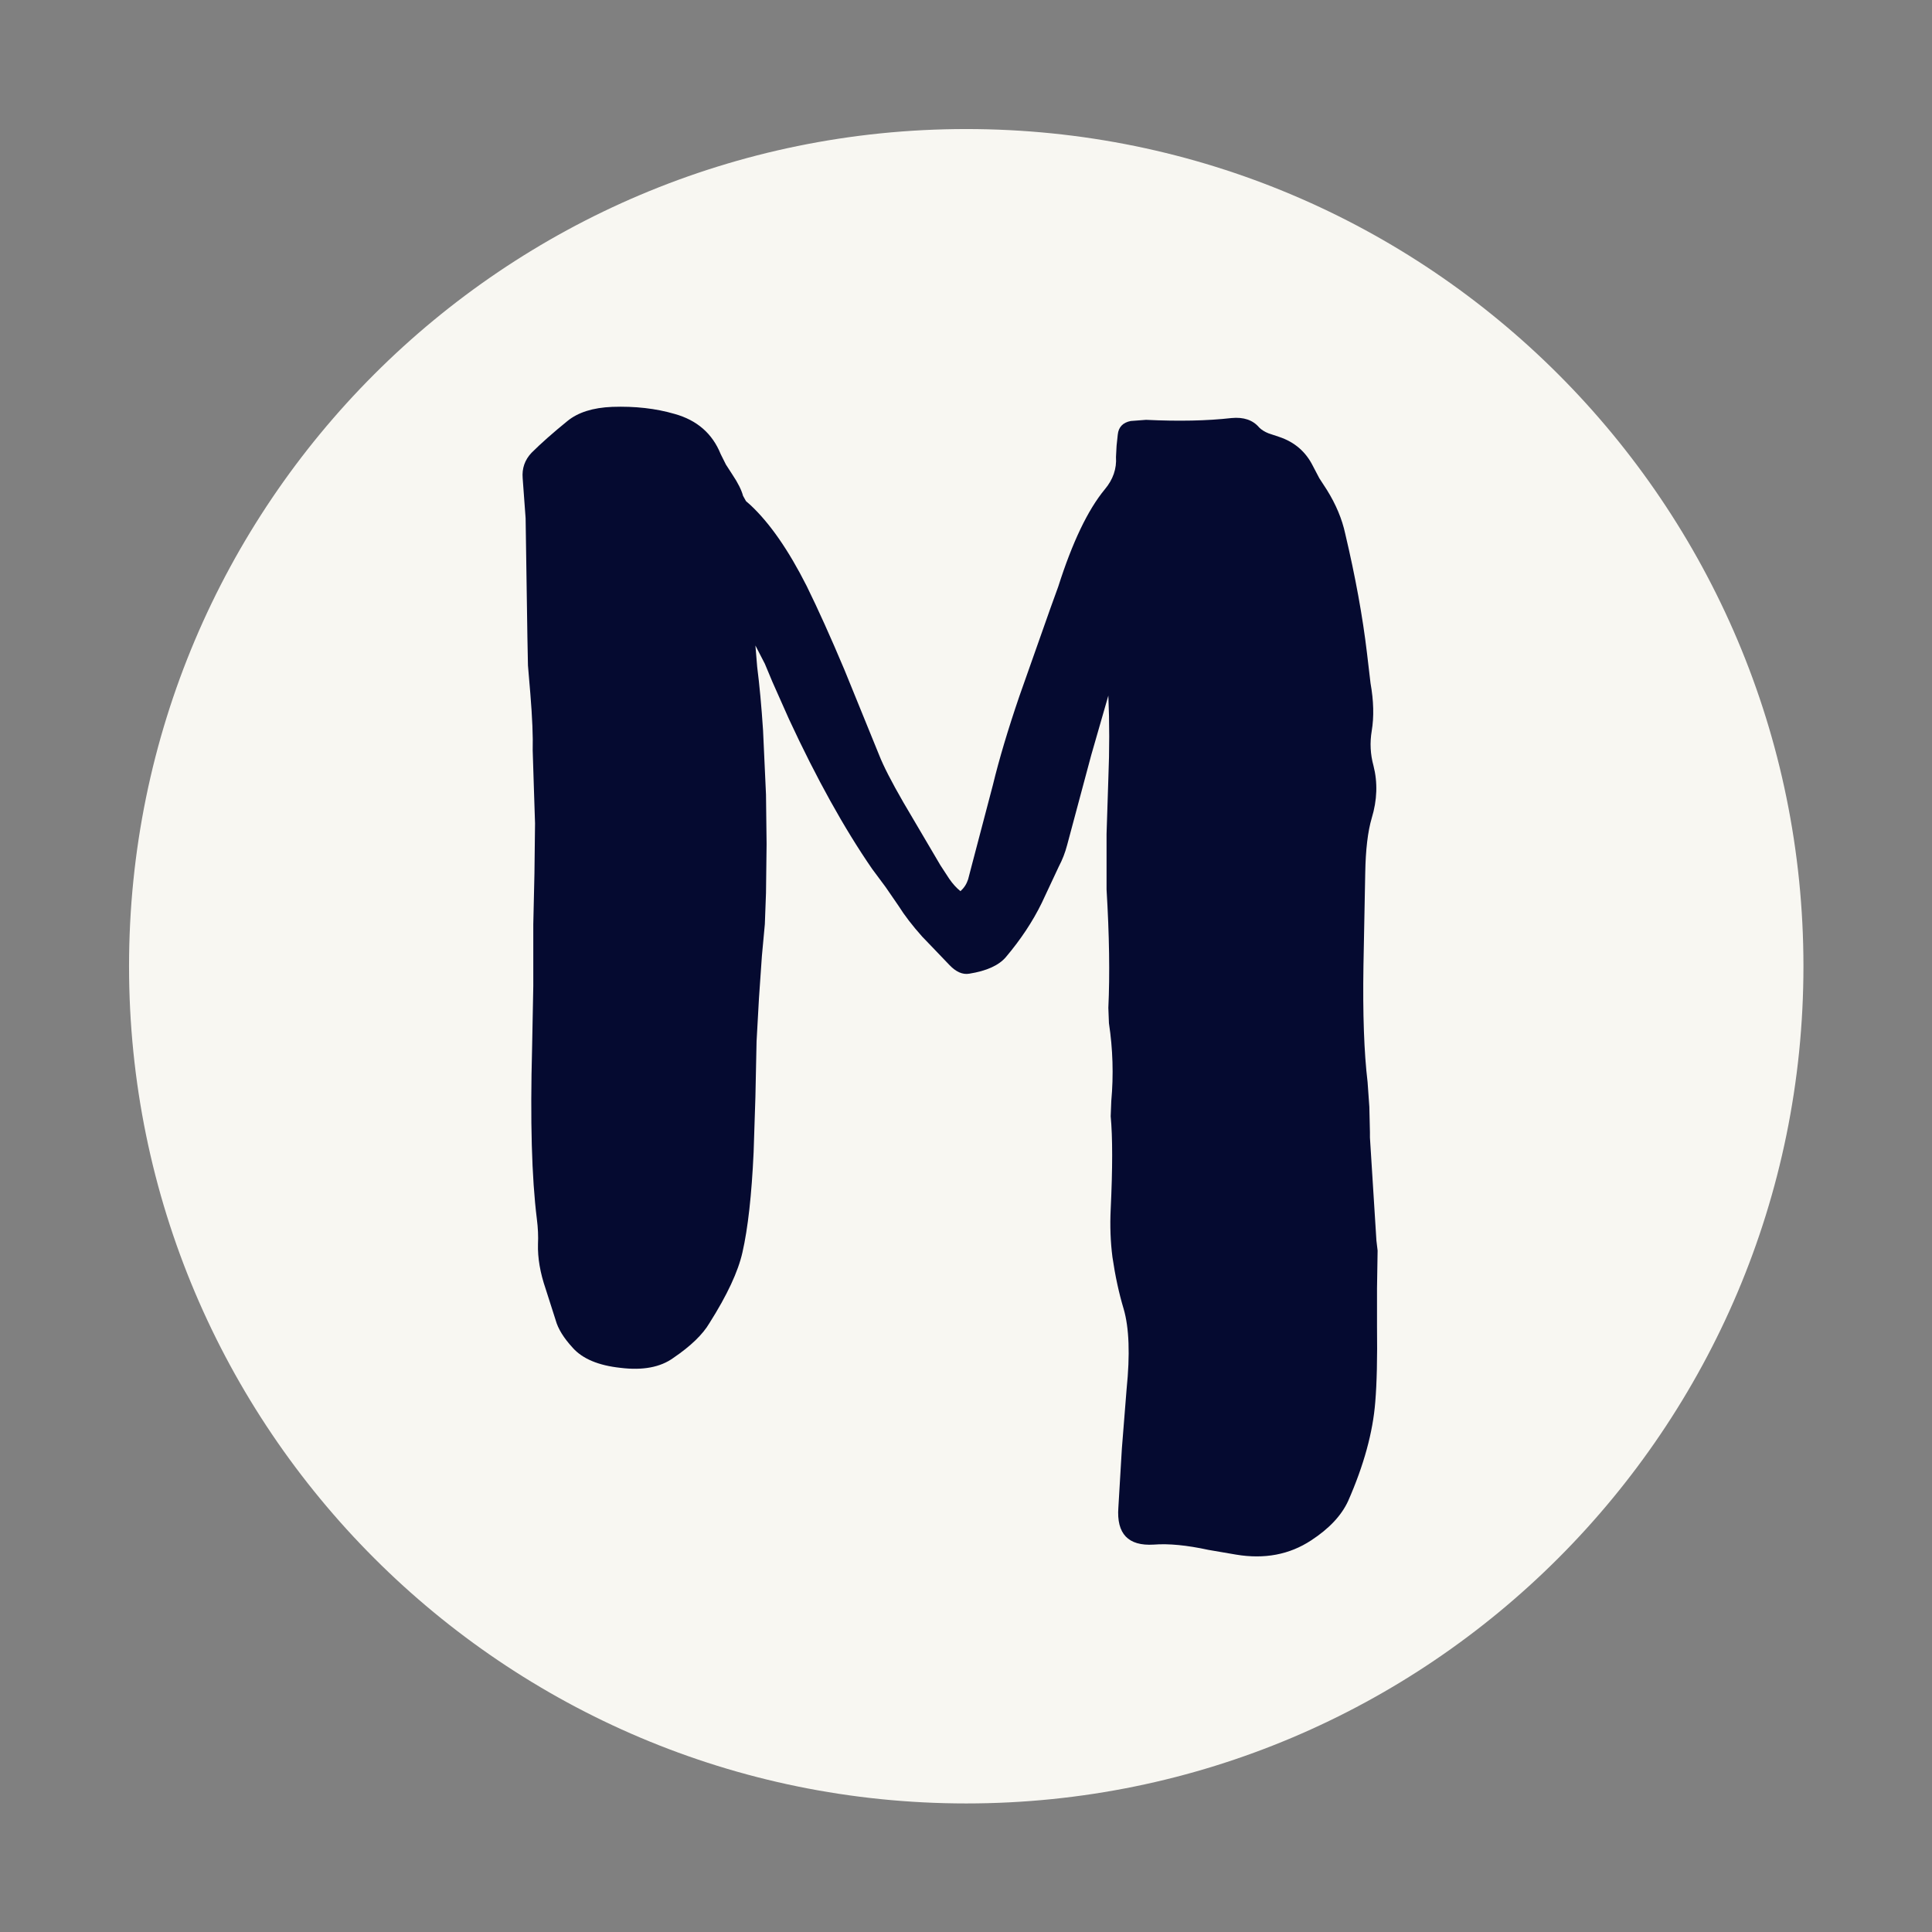 <svg xmlns="http://www.w3.org/2000/svg" xmlns:xlink="http://www.w3.org/1999/xlink" width="1080" zoomAndPan="magnify" viewBox="0 0 810 810" height="1080" preserveAspectRatio="xMidYMid meet" version="1.0"><rect x="0" y="0" width="810" height="810" fill="#808080" stroke="none"/><defs><g/><clipPath id="df37253786"><path d="M 54.102 54.102 L 756.102 54.102 L 756.102 756.102 L 54.102 756.102 Z M 54.102 54.102 " clip-rule="nonzero"/></clipPath></defs><g clip-path="url(#df37253786)"><path fill="#f8f7f2" d="M 405.102 54.102 C 211.25 54.102 54.102 211.25 54.102 405.102 C 54.102 598.953 211.25 756.102 405.102 756.102 C 598.953 756.102 756.102 598.953 756.102 405.102 C 756.102 211.25 598.953 54.102 405.102 54.102 " fill-opacity="1" fill-rule="nonzero"/></g><g fill="#050a30" fill-opacity="1"><g transform="translate(216.663, 572.488)"><g><path d="M 360.406 -52.375 L 357.688 -95.594 L 357.688 -97.828 L 357.438 -108.438 L 356.703 -118.812 C 355.223 -131.164 354.645 -147.391 354.969 -167.484 L 355.719 -206.516 C 355.883 -216.234 356.789 -223.891 358.438 -229.484 C 360.738 -237.055 360.984 -244.383 359.172 -251.469 C 357.859 -256.25 357.613 -261.109 358.438 -266.047 C 359.426 -271.973 359.258 -278.641 357.938 -286.047 L 356.453 -298.656 C 354.641 -313.969 351.594 -330.68 347.312 -348.797 C 346 -354.891 343.445 -360.984 339.656 -367.078 L 336.453 -372.016 L 333.734 -377.203 C 330.766 -383.129 326.07 -387.164 319.656 -389.312 L 315.203 -390.797 C 313.555 -391.453 312.238 -392.273 311.25 -393.266 C 308.613 -396.391 304.742 -397.707 299.641 -397.219 C 289.43 -396.062 277.492 -395.812 263.828 -396.469 L 257.406 -395.984 C 254.102 -395.328 252.289 -393.43 251.969 -390.297 L 251.469 -385.609 L 251.219 -380.906 C 251.551 -375.969 249.988 -371.441 246.531 -367.328 C 239.445 -358.766 232.941 -345.176 227.016 -326.562 L 223.797 -317.672 L 210.719 -280.625 C 205.938 -266.625 202.227 -254.188 199.594 -243.312 L 190.703 -209.484 L 189.219 -203.797 C 188.562 -201.816 187.492 -200.172 186.016 -198.859 C 184.367 -200.172 182.801 -201.898 181.312 -204.047 L 177.609 -209.719 L 162.047 -236.156 C 157.109 -244.719 153.734 -251.305 151.922 -255.922 L 137.344 -291.734 C 131.582 -305.398 126.312 -317.094 121.531 -326.812 C 113.957 -341.801 106.133 -353.082 98.062 -360.656 L 96.094 -362.391 L 94.859 -364.609 C 94.203 -367.078 92.719 -370.039 90.406 -373.5 L 87.688 -377.703 L 85.469 -382.141 C 82.008 -390.711 75.586 -396.312 66.203 -398.938 C 58.297 -401.25 49.566 -402.238 40.016 -401.906 C 31.941 -401.582 25.688 -399.609 21.25 -395.984 C 15.156 -391.035 10.129 -386.586 6.172 -382.641 C 3.367 -379.672 2.133 -376.129 2.469 -372.016 L 3.703 -355.219 L 4.453 -305.328 L 4.688 -293.469 L 5.688 -281.609 C 6.508 -271.566 6.836 -263.66 6.672 -257.891 L 7.156 -242.578 L 7.656 -227.266 L 7.406 -206.266 L 6.922 -185.016 L 6.922 -159.078 L 6.422 -133.141 C 5.598 -102.68 6.258 -78.805 8.406 -61.516 C 8.895 -57.723 9.055 -54.18 8.891 -50.891 C 8.723 -45.117 9.797 -38.859 12.109 -32.109 L 16.297 -19.016 C 17.285 -15.398 19.676 -11.531 23.469 -7.406 C 27.582 -2.801 34.25 -0.004 43.469 0.984 C 52.863 2.141 60.273 0.738 65.703 -3.219 C 72.953 -8.156 77.977 -13.008 80.781 -17.781 C 88.188 -29.477 92.797 -39.359 94.609 -47.422 C 96.91 -57.473 98.473 -71.473 99.297 -89.422 L 100.047 -112.641 L 100.531 -135.859 L 101.531 -153.891 L 102.766 -171.688 L 104 -185.016 L 104.484 -198.109 L 104.734 -218.609 L 104.484 -239.359 L 103.25 -266.297 C 102.594 -276.336 101.77 -285.227 100.781 -292.969 L 100.047 -301.859 L 104 -294.203 L 107.203 -286.547 L 114.125 -270.984 C 125.656 -246.117 137.266 -225.203 148.953 -208.234 L 154.641 -200.578 L 160.078 -192.672 C 162.547 -188.723 165.836 -184.441 169.953 -179.828 L 175.641 -173.906 L 181.312 -167.984 C 184.113 -165.016 186.914 -163.773 189.719 -164.266 C 196.957 -165.422 202.062 -167.727 205.031 -171.188 C 211.289 -178.594 216.312 -186.172 220.094 -193.922 L 227.266 -209.234 C 228.742 -212.023 229.895 -214.988 230.719 -218.125 L 240.844 -255.922 L 248.016 -280.859 C 248.504 -269.66 248.504 -258.051 248.016 -246.031 L 247.266 -222.812 L 247.266 -199.594 C 248.422 -180.488 248.672 -163.938 248.016 -149.938 L 248.266 -143.516 C 249.91 -132.648 250.238 -121.781 249.25 -110.906 L 249 -104.484 C 249.82 -95.766 249.82 -82.758 249 -65.469 C 248.664 -58.551 248.91 -51.879 249.734 -45.453 C 250.891 -37.547 252.457 -30.301 254.438 -23.719 C 256.738 -15.812 257.148 -4.613 255.672 9.875 L 253.688 34.828 L 252.219 59.531 C 251.395 70.562 256.332 75.75 267.031 75.094 C 273.289 74.602 280.945 75.344 290 77.312 L 301.609 79.297 C 313.473 81.273 323.93 79.297 332.984 73.359 C 340.566 68.422 345.754 62.906 348.547 56.812 C 355.141 41.832 358.93 28 359.922 15.312 C 360.578 7.57 360.82 -3.047 360.656 -16.547 L 360.656 -32.359 L 360.906 -48.172 Z M 360.406 -52.375 "/></g></g></g></svg>